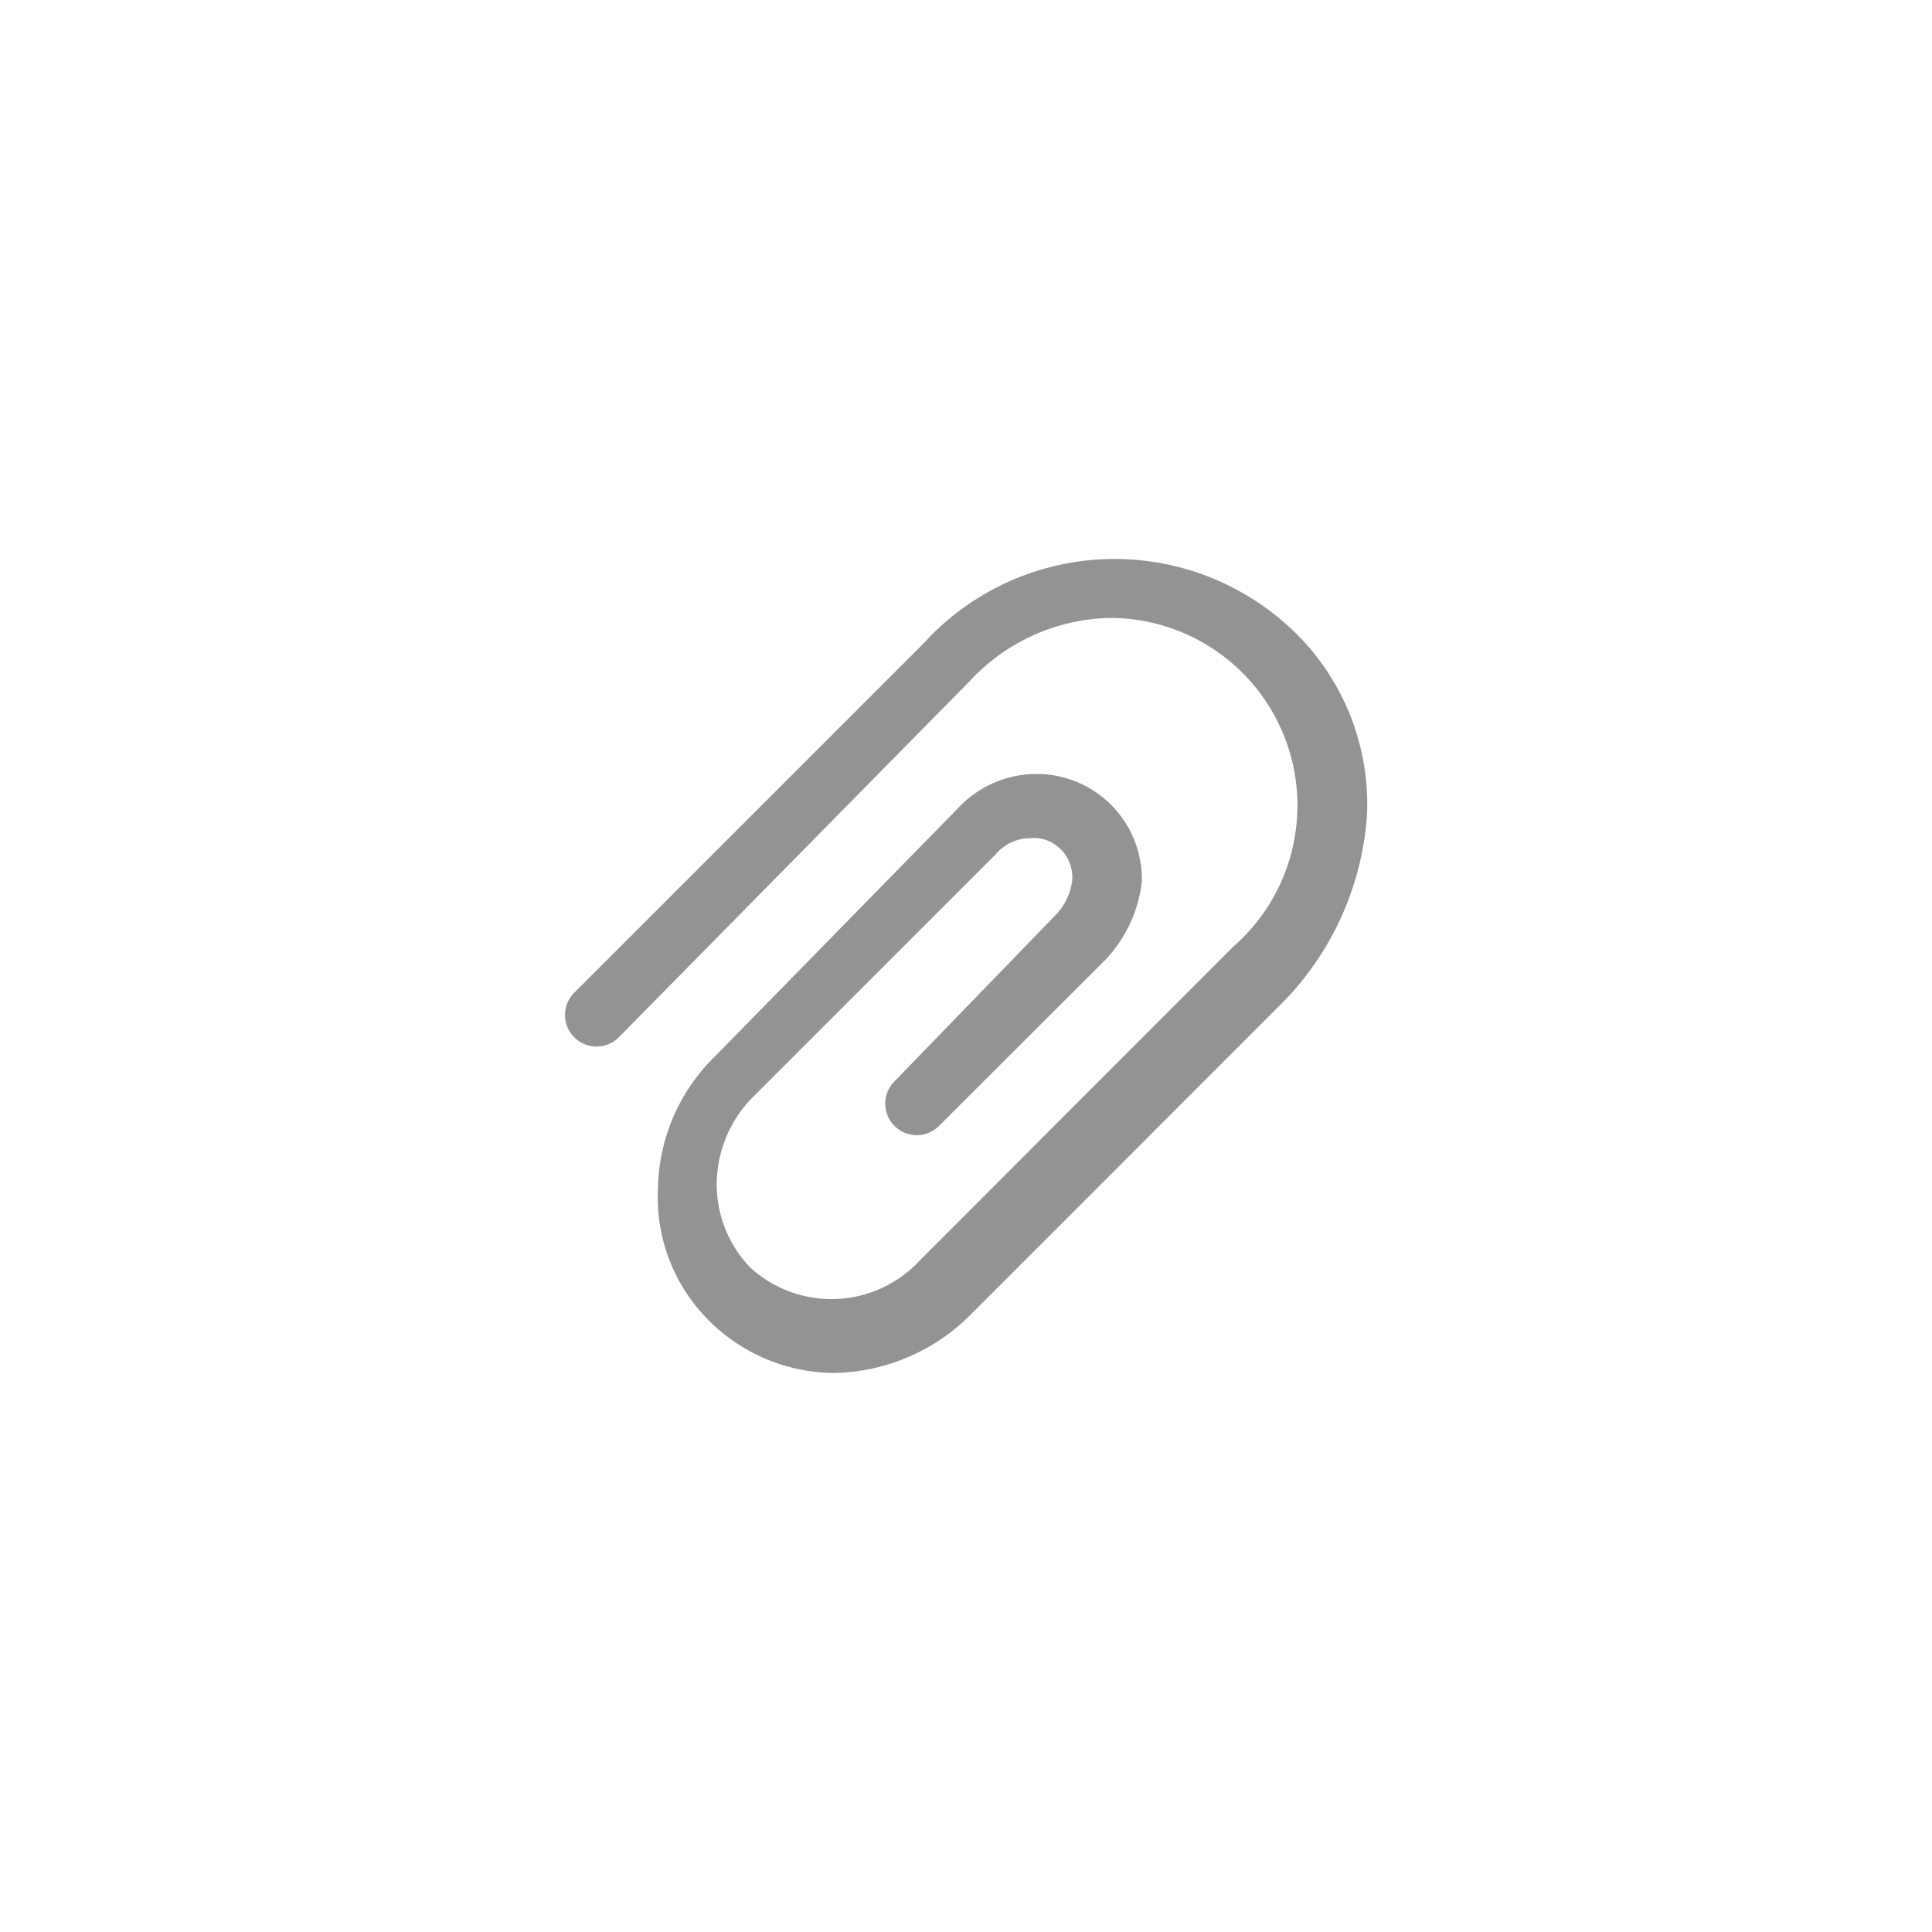 <svg xmlns="http://www.w3.org/2000/svg" width="50" height="50" viewBox="0 0 50 50">
  <g id="Group_3041" data-name="Group 3041" transform="translate(-981 -643)">
    <rect id="Rectangle_811" data-name="Rectangle 811" width="50" height="50" rx="8" transform="translate(981 643)" fill="#efefef" opacity="0"/>
    <g id="Group_3030" data-name="Group 3030" transform="translate(995.615 657.467)">
      <g id="Group_3031" data-name="Group 3031" transform="translate(0 0)">
        <path id="Path_1078" data-name="Path 1078" d="M18.886,1.887A6.687,6.687,0,0,0,9.43,2.03l-.1.111-9.1,9.1a.817.817,0,0,0,.027,1.147.814.814,0,0,0,1.133,0l9.079-9.215a5.092,5.092,0,0,1,3.622-1.648H14.1a4.853,4.853,0,0,1,3.186,8.522L9.176,18.167a3.113,3.113,0,0,1-4.385.16,3.12,3.12,0,0,1-.858-2.165,3.224,3.224,0,0,1,.974-2.274L11.146,7.65a1.179,1.179,0,0,1,.905-.425.946.946,0,0,1,.684.2,1,1,0,0,1,.391.665.955.955,0,0,1,0,.285,1.553,1.553,0,0,1-.411.828L8.505,13.549A.816.816,0,0,0,9.659,14.7L14,10.365a3.532,3.532,0,0,0,.935-2,2.724,2.724,0,0,0-2.609-2.8q-.059,0-.117,0c-.04,0-.079,0-.118,0a2.793,2.793,0,0,0-1.94.913L3.889,12.872A4.891,4.891,0,0,0,2.412,16.31a4.5,4.5,0,0,0,1.335,3.414,4.622,4.622,0,0,0,3.17,1.341,5.094,5.094,0,0,0,3.554-1.476l8.139-8.141a7.685,7.685,0,0,0,2.153-4.82,6.227,6.227,0,0,0-1.877-4.742" transform="translate(0 0)" fill="#939393"/>
      </g>
    </g>
  </g>
</svg>
